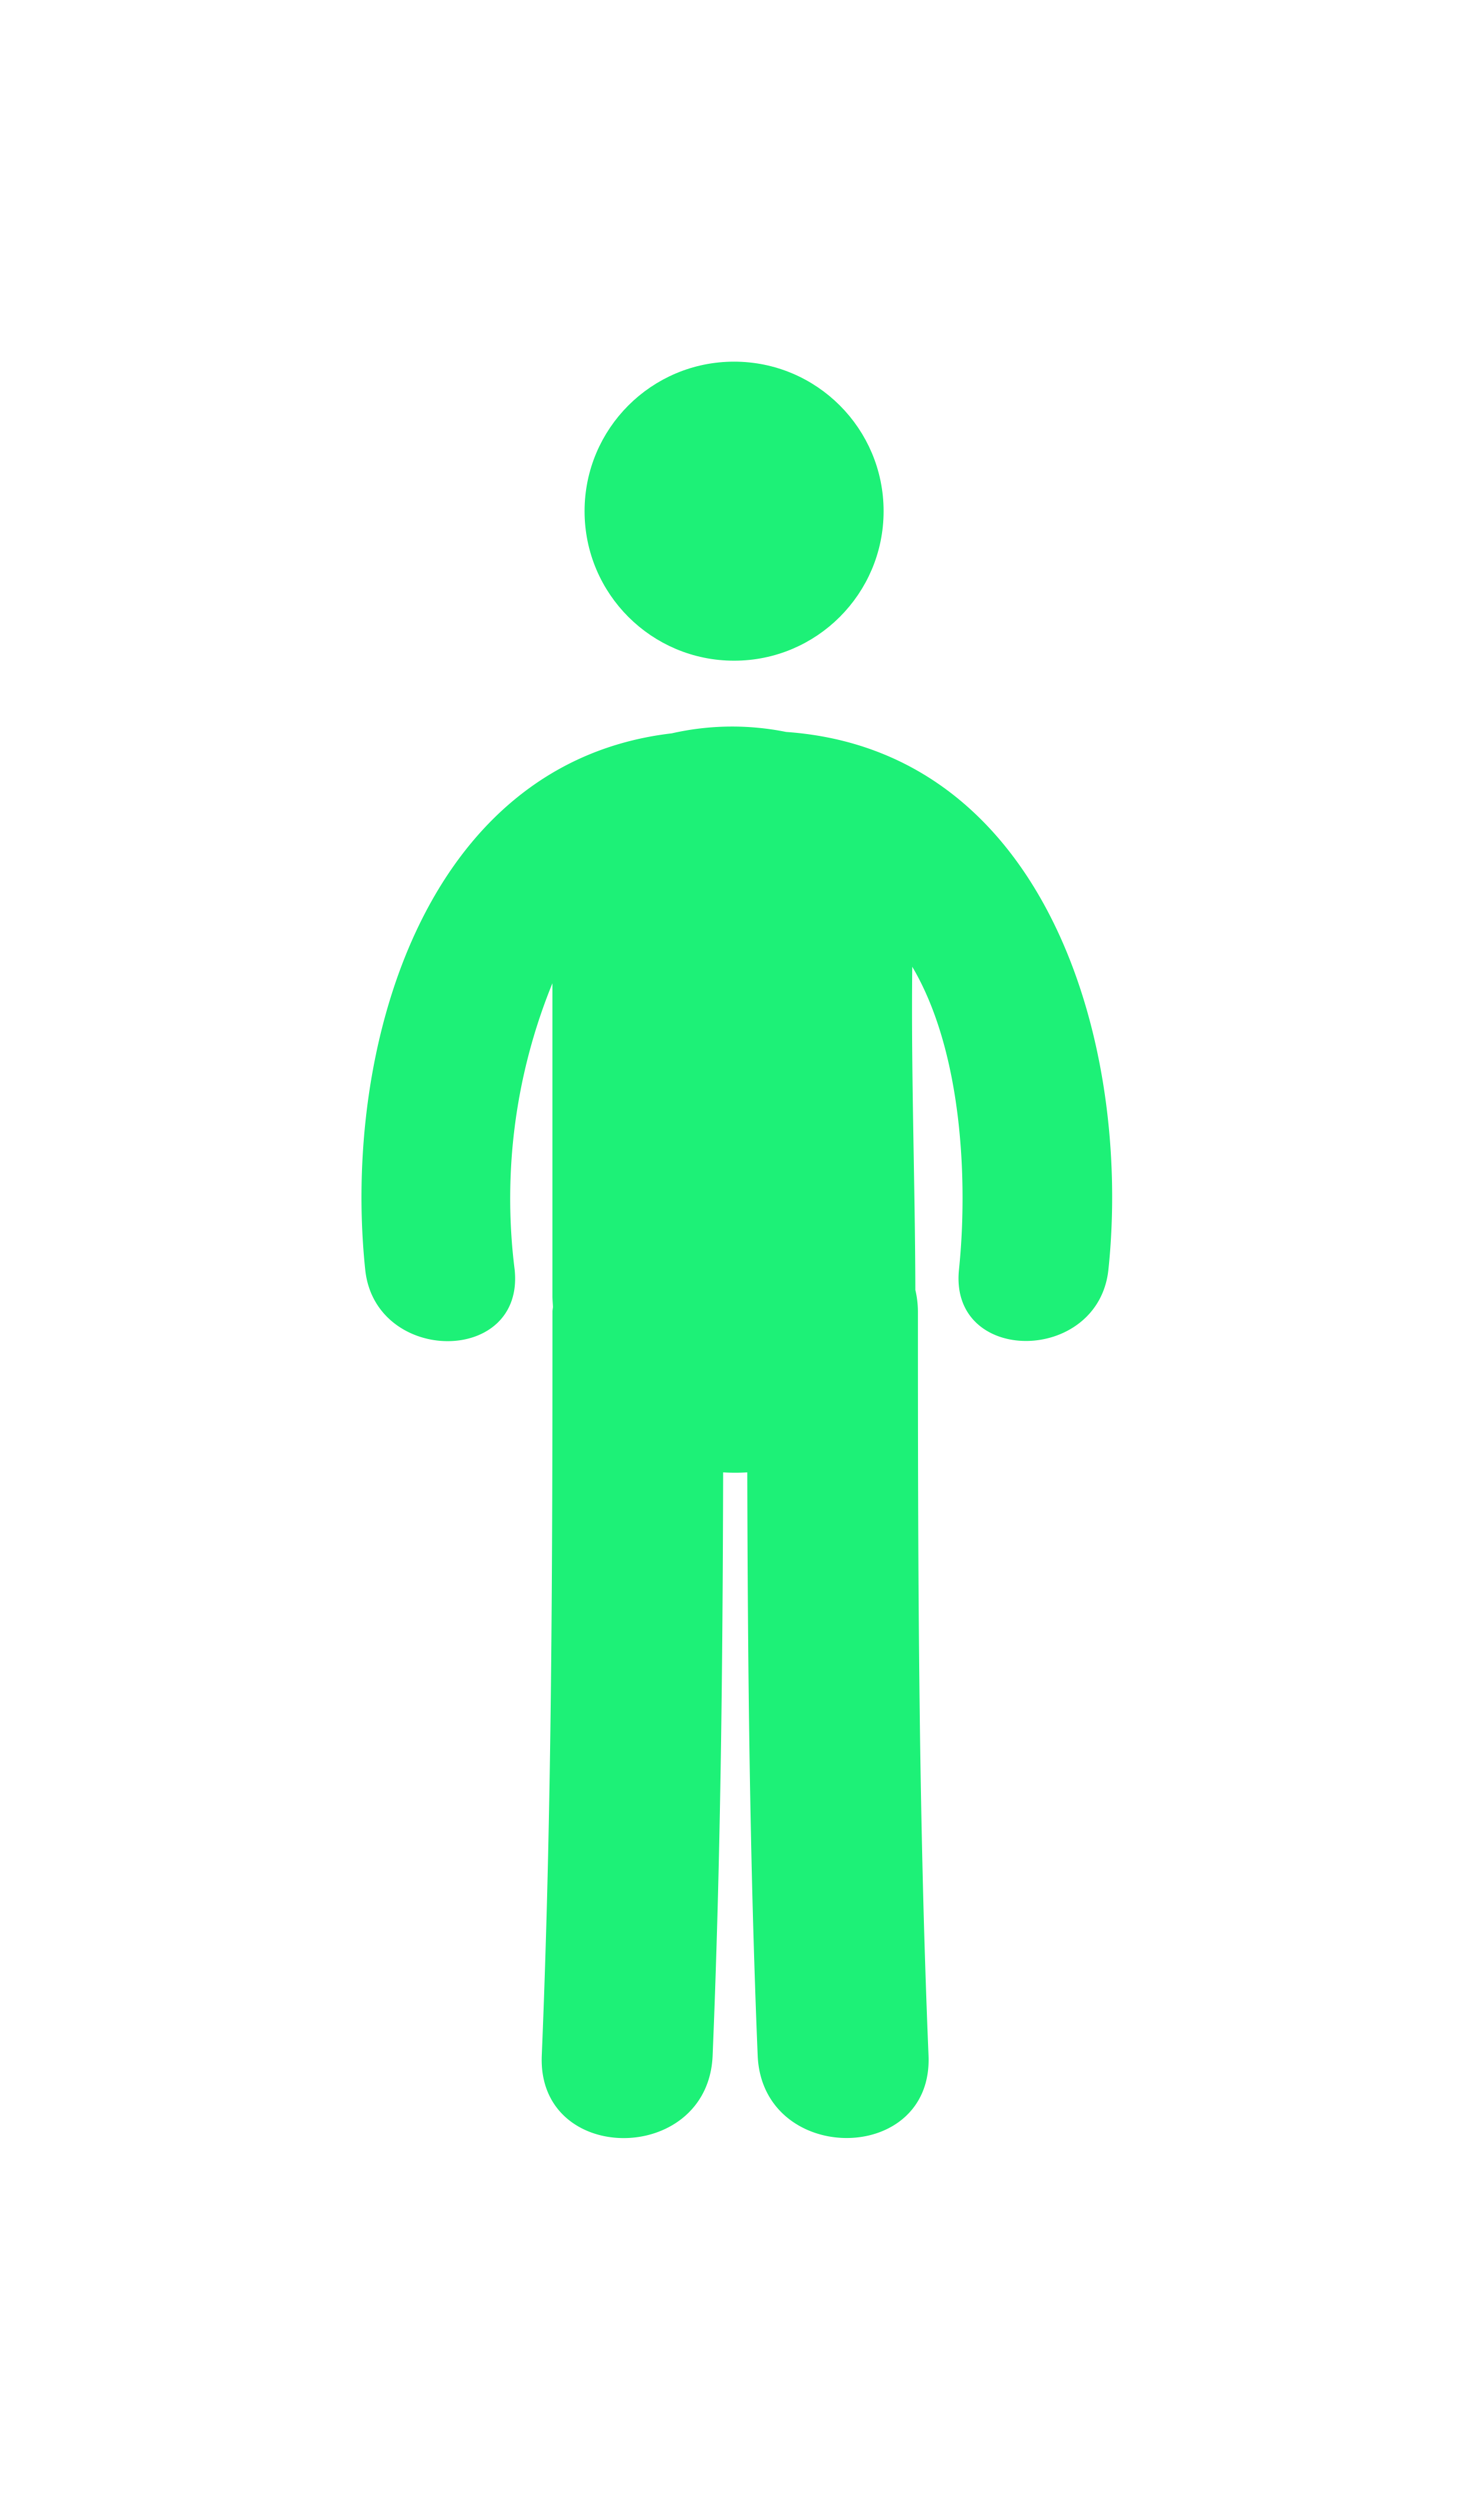 <svg xmlns="http://www.w3.org/2000/svg" xmlns:xlink="http://www.w3.org/1999/xlink" viewBox="0 0 36.683 62.211">
  <defs>
    <style>
      .cls-1 {
        fill: #1df177;
      }

      .cls-2 {
        filter: url(#Path_1026);
      }

      .cls-3 {
        filter: url(#Ellipse_116);
      }
    </style>
    <filter id="Ellipse_116" x="5.549" y="0" width="25.443" height="25.443" filterUnits="userSpaceOnUse">
      <feOffset input="SourceAlpha"/>
      <feGaussianBlur stdDeviation="3" result="blur"/>
      <feFlood flood-color="#1df177"/>
      <feComposite operator="in" in2="blur"/>
      <feComposite in="SourceGraphic"/>
    </filter>
    <filter id="Path_1026" x="0" y="9.083" width="36.683" height="53.128" filterUnits="userSpaceOnUse">
      <feOffset input="SourceAlpha"/>
      <feGaussianBlur stdDeviation="3" result="blur-2"/>
      <feFlood flood-color="#1df177"/>
      <feComposite operator="in" in2="blur-2"/>
      <feComposite in="SourceGraphic"/>
    </filter>
  </defs>
  <g id="Group_1587" data-name="Group 1587" transform="translate(-7954.892 339)">
    <g class="cls-3" transform="matrix(1, 0, 0, 1, 7954.89, -339)">
      <circle id="Ellipse_116-2" data-name="Ellipse 116" class="cls-1" cx="3.721" cy="3.721" r="3.721" transform="translate(14.55 9)"/>
    </g>
    <g class="cls-2" transform="matrix(1, 0, 0, 1, 7954.89, -339)">
      <path id="Path_1026-2" data-name="Path 1026" class="cls-1" d="M26.025,11.135a6.775,6.775,0,0,0-2.846.035c-6.187.725-8.2,7.886-7.628,13.346.246,2.361,3.967,2.385,3.719,0a14.173,14.173,0,0,1,.94-7.127V25.17c0,.092.009.178.013.266,0,.042-.012.078-.012.121,0,6.175-.011,12.348-.266,18.518-.113,2.743,4.14,2.732,4.252,0,.2-4.836.25-9.675.262-14.514a4.92,4.92,0,0,0,.6,0c.012,4.839.061,9.678.259,14.512.113,2.732,4.366,2.743,4.252,0-.255-6.17-.264-12.343-.264-18.518a2.33,2.33,0,0,0-.064-.533c-.006-2.681-.108-5.364-.077-8.044,1.267,2.144,1.382,5.415,1.163,7.534-.249,2.384,3.473,2.36,3.719,0C34.631,18.941,32.525,11.594,26.025,11.135Z" transform="translate(-6.46 7.08)"/>
    </g>
  </g>
</svg>
